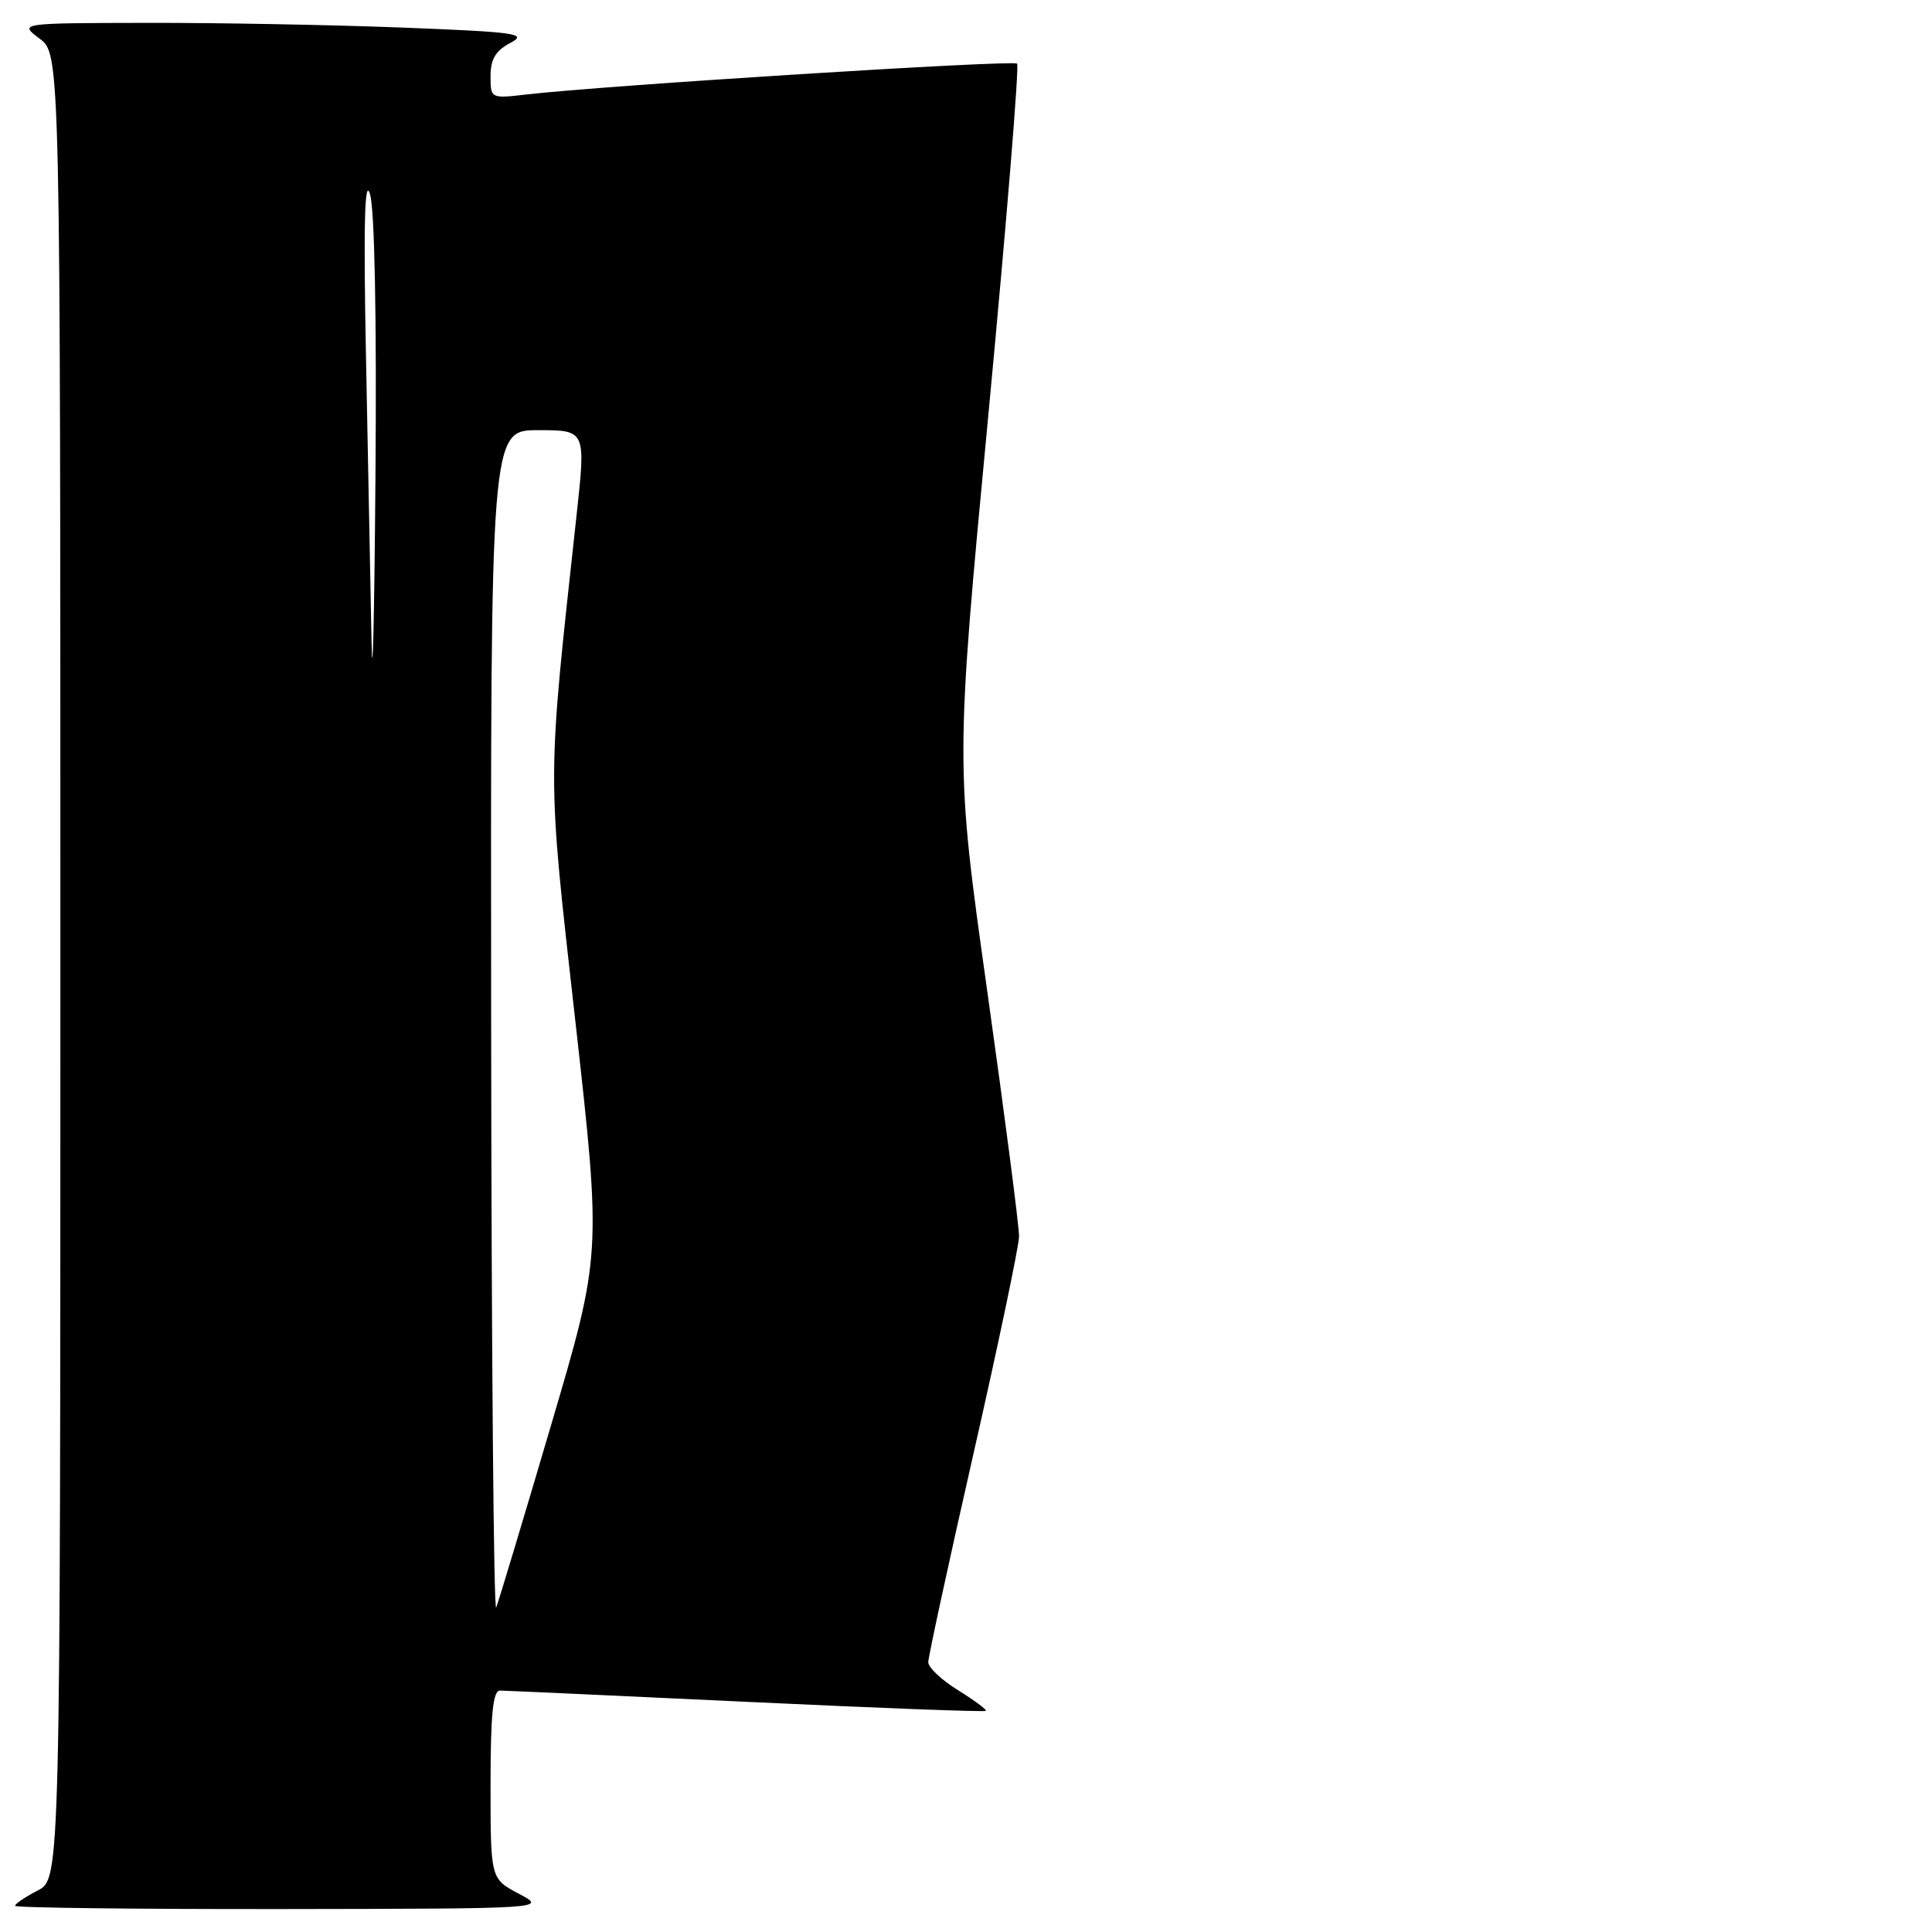 <?xml version="1.0" encoding="UTF-8" standalone="no"?>
<!DOCTYPE svg PUBLIC "-//W3C//DTD SVG 1.1//EN" "http://www.w3.org/Graphics/SVG/1.1/DTD/svg11.dtd" >
<svg xmlns="http://www.w3.org/2000/svg" xmlns:xlink="http://www.w3.org/1999/xlink" version="1.1" viewBox="0 0 256 256">
 <g >
 <path fill="currentColor"
d=" M 68.75 250.93 C 65.00 248.95 65.00 248.95 65.00 236.48 C 65.00 227.16 65.32 224.00 66.25 224.01 C 66.94 224.01 81.64 224.69 98.92 225.50 C 116.20 226.32 130.47 226.86 130.63 226.70 C 130.79 226.55 129.13 225.32 126.96 223.97 C 124.78 222.63 123.00 220.95 123.00 220.25 C 123.00 219.55 125.70 207.10 129.00 192.58 C 132.30 178.07 135.01 165.13 135.03 163.84 C 135.05 162.56 133.15 147.94 130.82 131.36 C 126.58 101.22 126.58 101.22 130.95 55.10 C 133.35 29.74 135.07 8.73 134.77 8.43 C 134.25 7.92 80.12 11.32 69.75 12.52 C 65.02 13.07 65.00 13.06 65.00 10.07 C 65.00 7.84 65.68 6.71 67.62 5.69 C 69.96 4.46 68.50 4.25 53.46 3.66 C 44.23 3.30 28.99 3.01 19.59 3.03 C 2.50 3.06 2.50 3.06 5.25 5.12 C 8.00 7.17 8.00 7.17 8.00 128.06 C 8.00 248.95 8.00 248.95 5.00 250.50 C 3.35 251.35 2.00 252.26 2.00 252.53 C 2.00 252.79 17.86 252.98 37.25 252.96 C 72.50 252.91 72.50 252.91 68.75 250.93 Z  M 65.08 135.75 C 65.00 57.00 65.00 57.00 71.31 57.00 C 77.63 57.00 77.63 57.00 76.40 68.25 C 72.46 104.39 72.46 101.68 76.24 135.34 C 79.70 166.19 79.70 166.19 73.02 188.84 C 69.35 201.31 66.07 212.18 65.75 213.00 C 65.42 213.82 65.12 179.06 65.08 135.75 Z  M 49.23 85.00 C 49.10 78.12 48.77 61.25 48.50 47.50 C 48.15 29.90 48.31 23.44 49.02 25.69 C 49.64 27.65 49.92 42.08 49.75 63.19 C 49.60 82.06 49.37 91.88 49.23 85.00 Z "/>
</g>
</svg>